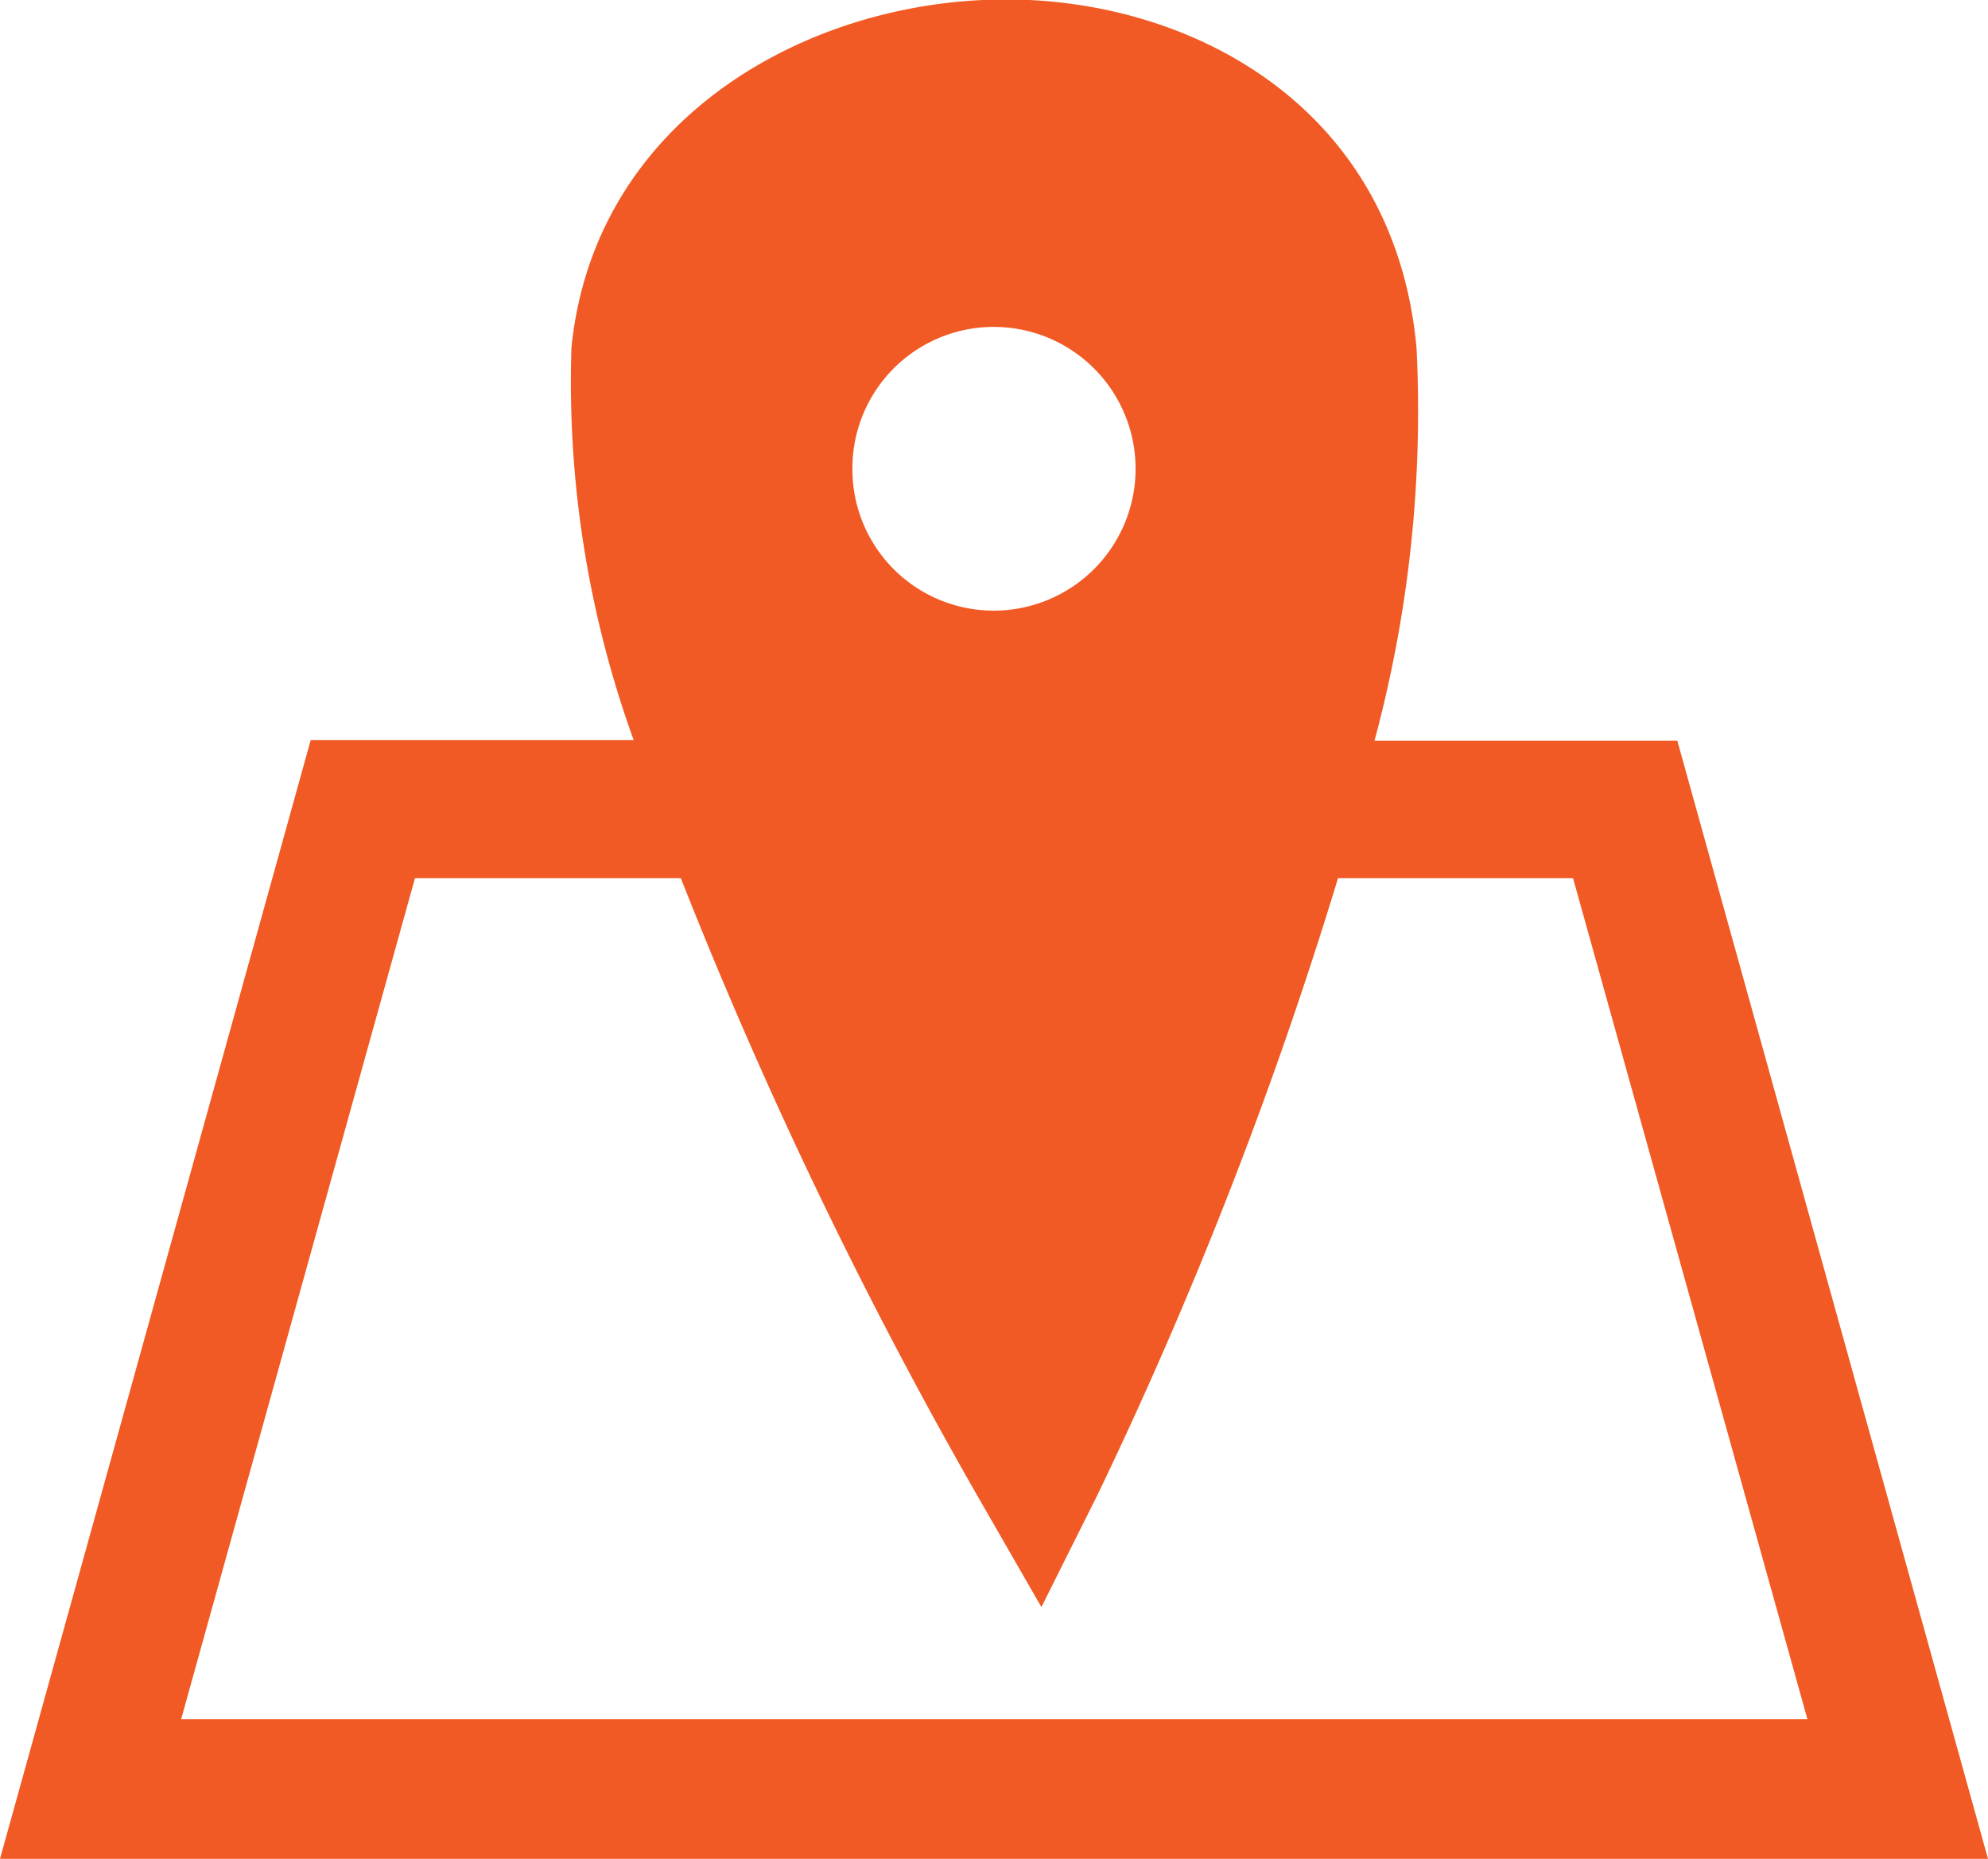 <svg xmlns="http://www.w3.org/2000/svg" viewBox="0 0 35.45 33.15"><defs><style>.cls-1{fill:#f15a24;}</style></defs><title>자산 1profile</title><g id="레이어_2" data-name="레이어 2"><g id="Layer_1" data-name="Layer 1"><path class="cls-1" d="M-210.09-86.79h-5.4a22.62,22.62,0,0,0,.75-7c-.39-4.3-4-6.22-7.32-6.22-3.54,0-7.34,2.13-7.75,6.21a18.79,18.79,0,0,0,1.11,7h-5.76L-240-66.85h35.45Zm-12.19-7.38a2.53,2.53,0,0,1,2.53,2.53,2.53,2.53,0,0,1-2.53,2.53,2.52,2.52,0,0,1-2.52-2.53A2.52,2.52,0,0,1-222.28-94.17Zm-10.32,9.83h4.74a84.84,84.84,0,0,0,5.28,11l1.15,2,1-2a77.15,77.15,0,0,0,4.29-11h4.19l4.18,15h-29Z" transform="translate(240 100)"/></g></g></svg>